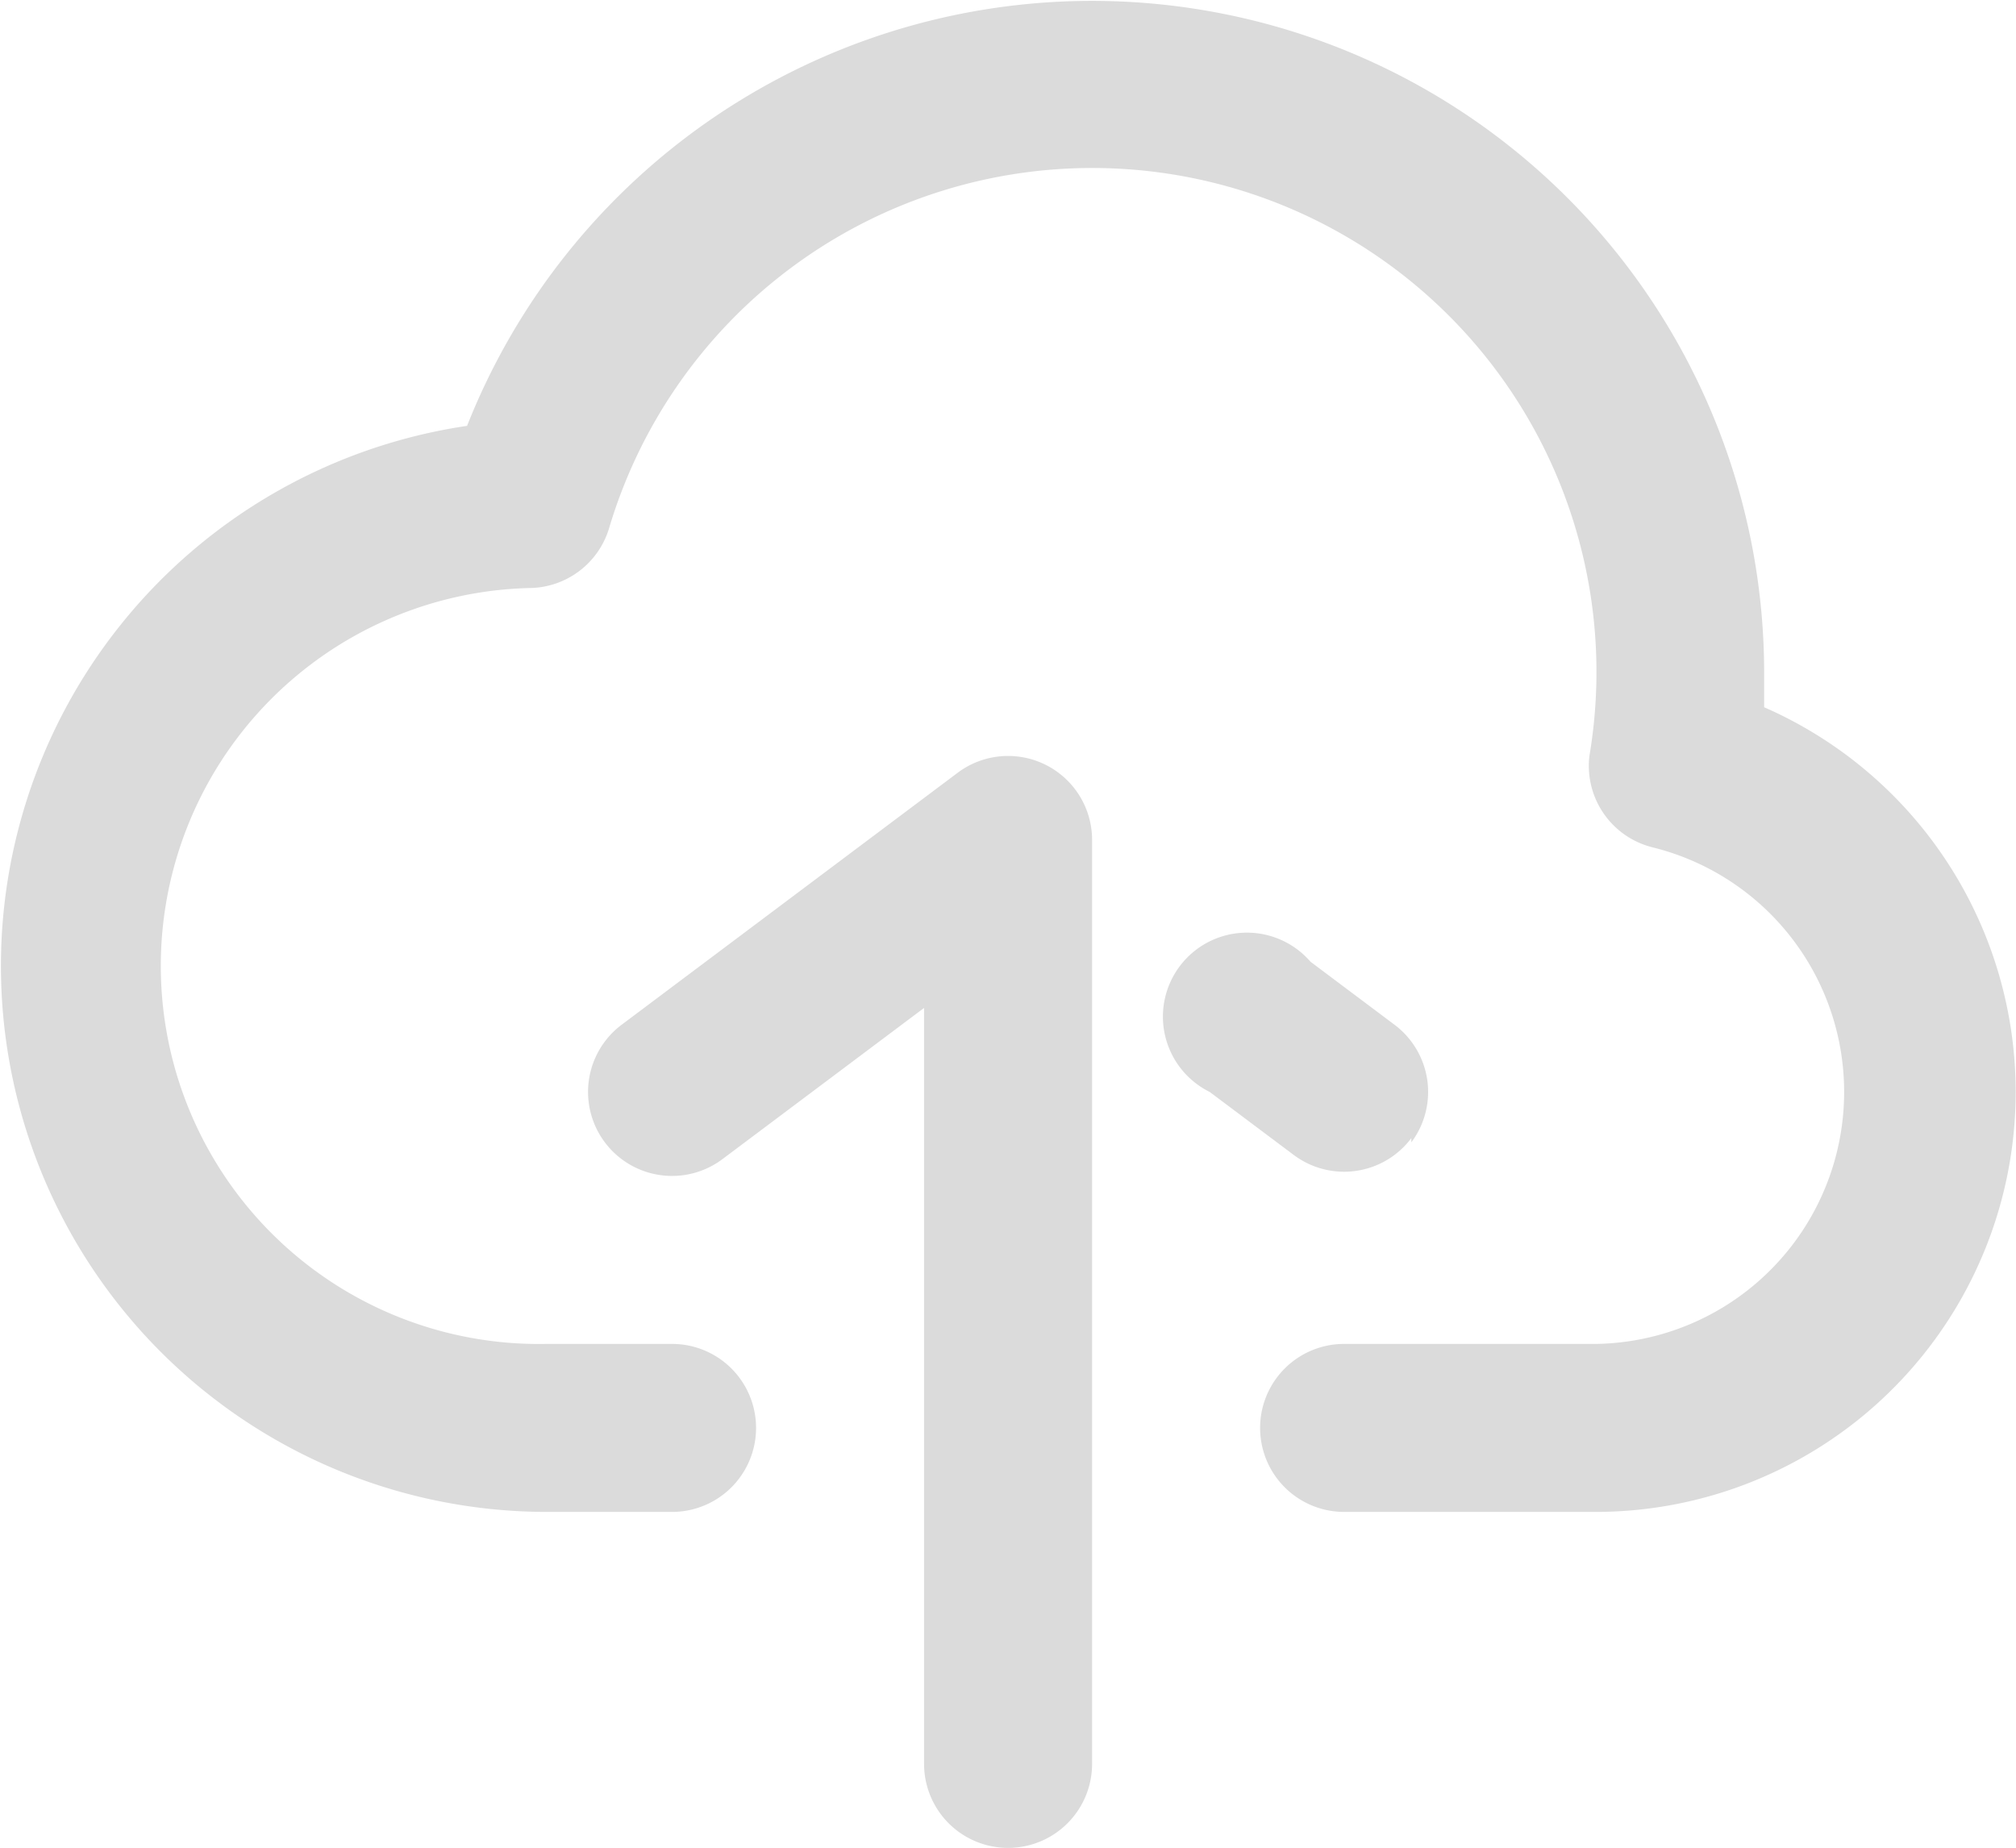 <?xml version="1.0" standalone="no"?><!DOCTYPE svg PUBLIC "-//W3C//DTD SVG 1.1//EN" "http://www.w3.org/Graphics/SVG/1.1/DTD/svg11.dtd"><svg t="1740140763234" class="icon" viewBox="0 0 1117 1024" version="1.1" xmlns="http://www.w3.org/2000/svg" p-id="22187" id="mx_n_1740140763235" xmlns:xlink="http://www.w3.org/1999/xlink" width="17.453" height="16"><path d="M884.364 837.818h-139.636a46.545 46.545 0 0 1 0-93.091h139.636a139.636 139.636 0 0 0 31.651-275.084A46.545 46.545 0 0 1 880.64 418.909 279.273 279.273 0 0 0 605.091 93.091a279.273 279.273 0 0 0-267.636 199.68 46.545 46.545 0 0 1-42.822 33.047 209.455 209.455 0 0 0 7.913 418.909H372.364a46.545 46.545 0 0 1 0 93.091H302.545a302.545 302.545 0 0 1-43.753-601.833A372.364 372.364 0 0 1 977.455 372.364v19.549A232.727 232.727 0 0 1 884.364 837.818z m-279.273 139.636V465.455a46.545 46.545 0 0 0-74.473-37.236l-186.182 139.636a46.545 46.545 0 0 0 55.855 74.473L512 558.545v418.909a46.545 46.545 0 0 0 93.091 0z m176.873-344.436a46.545 46.545 0 0 0-9.309-65.164l-46.545-34.909A46.545 46.545 0 1 0 670.255 605.091l46.545 34.909a46.545 46.545 0 0 0 65.164-9.309z" fill="#dbdbdb" p-id="22188"></path></svg>